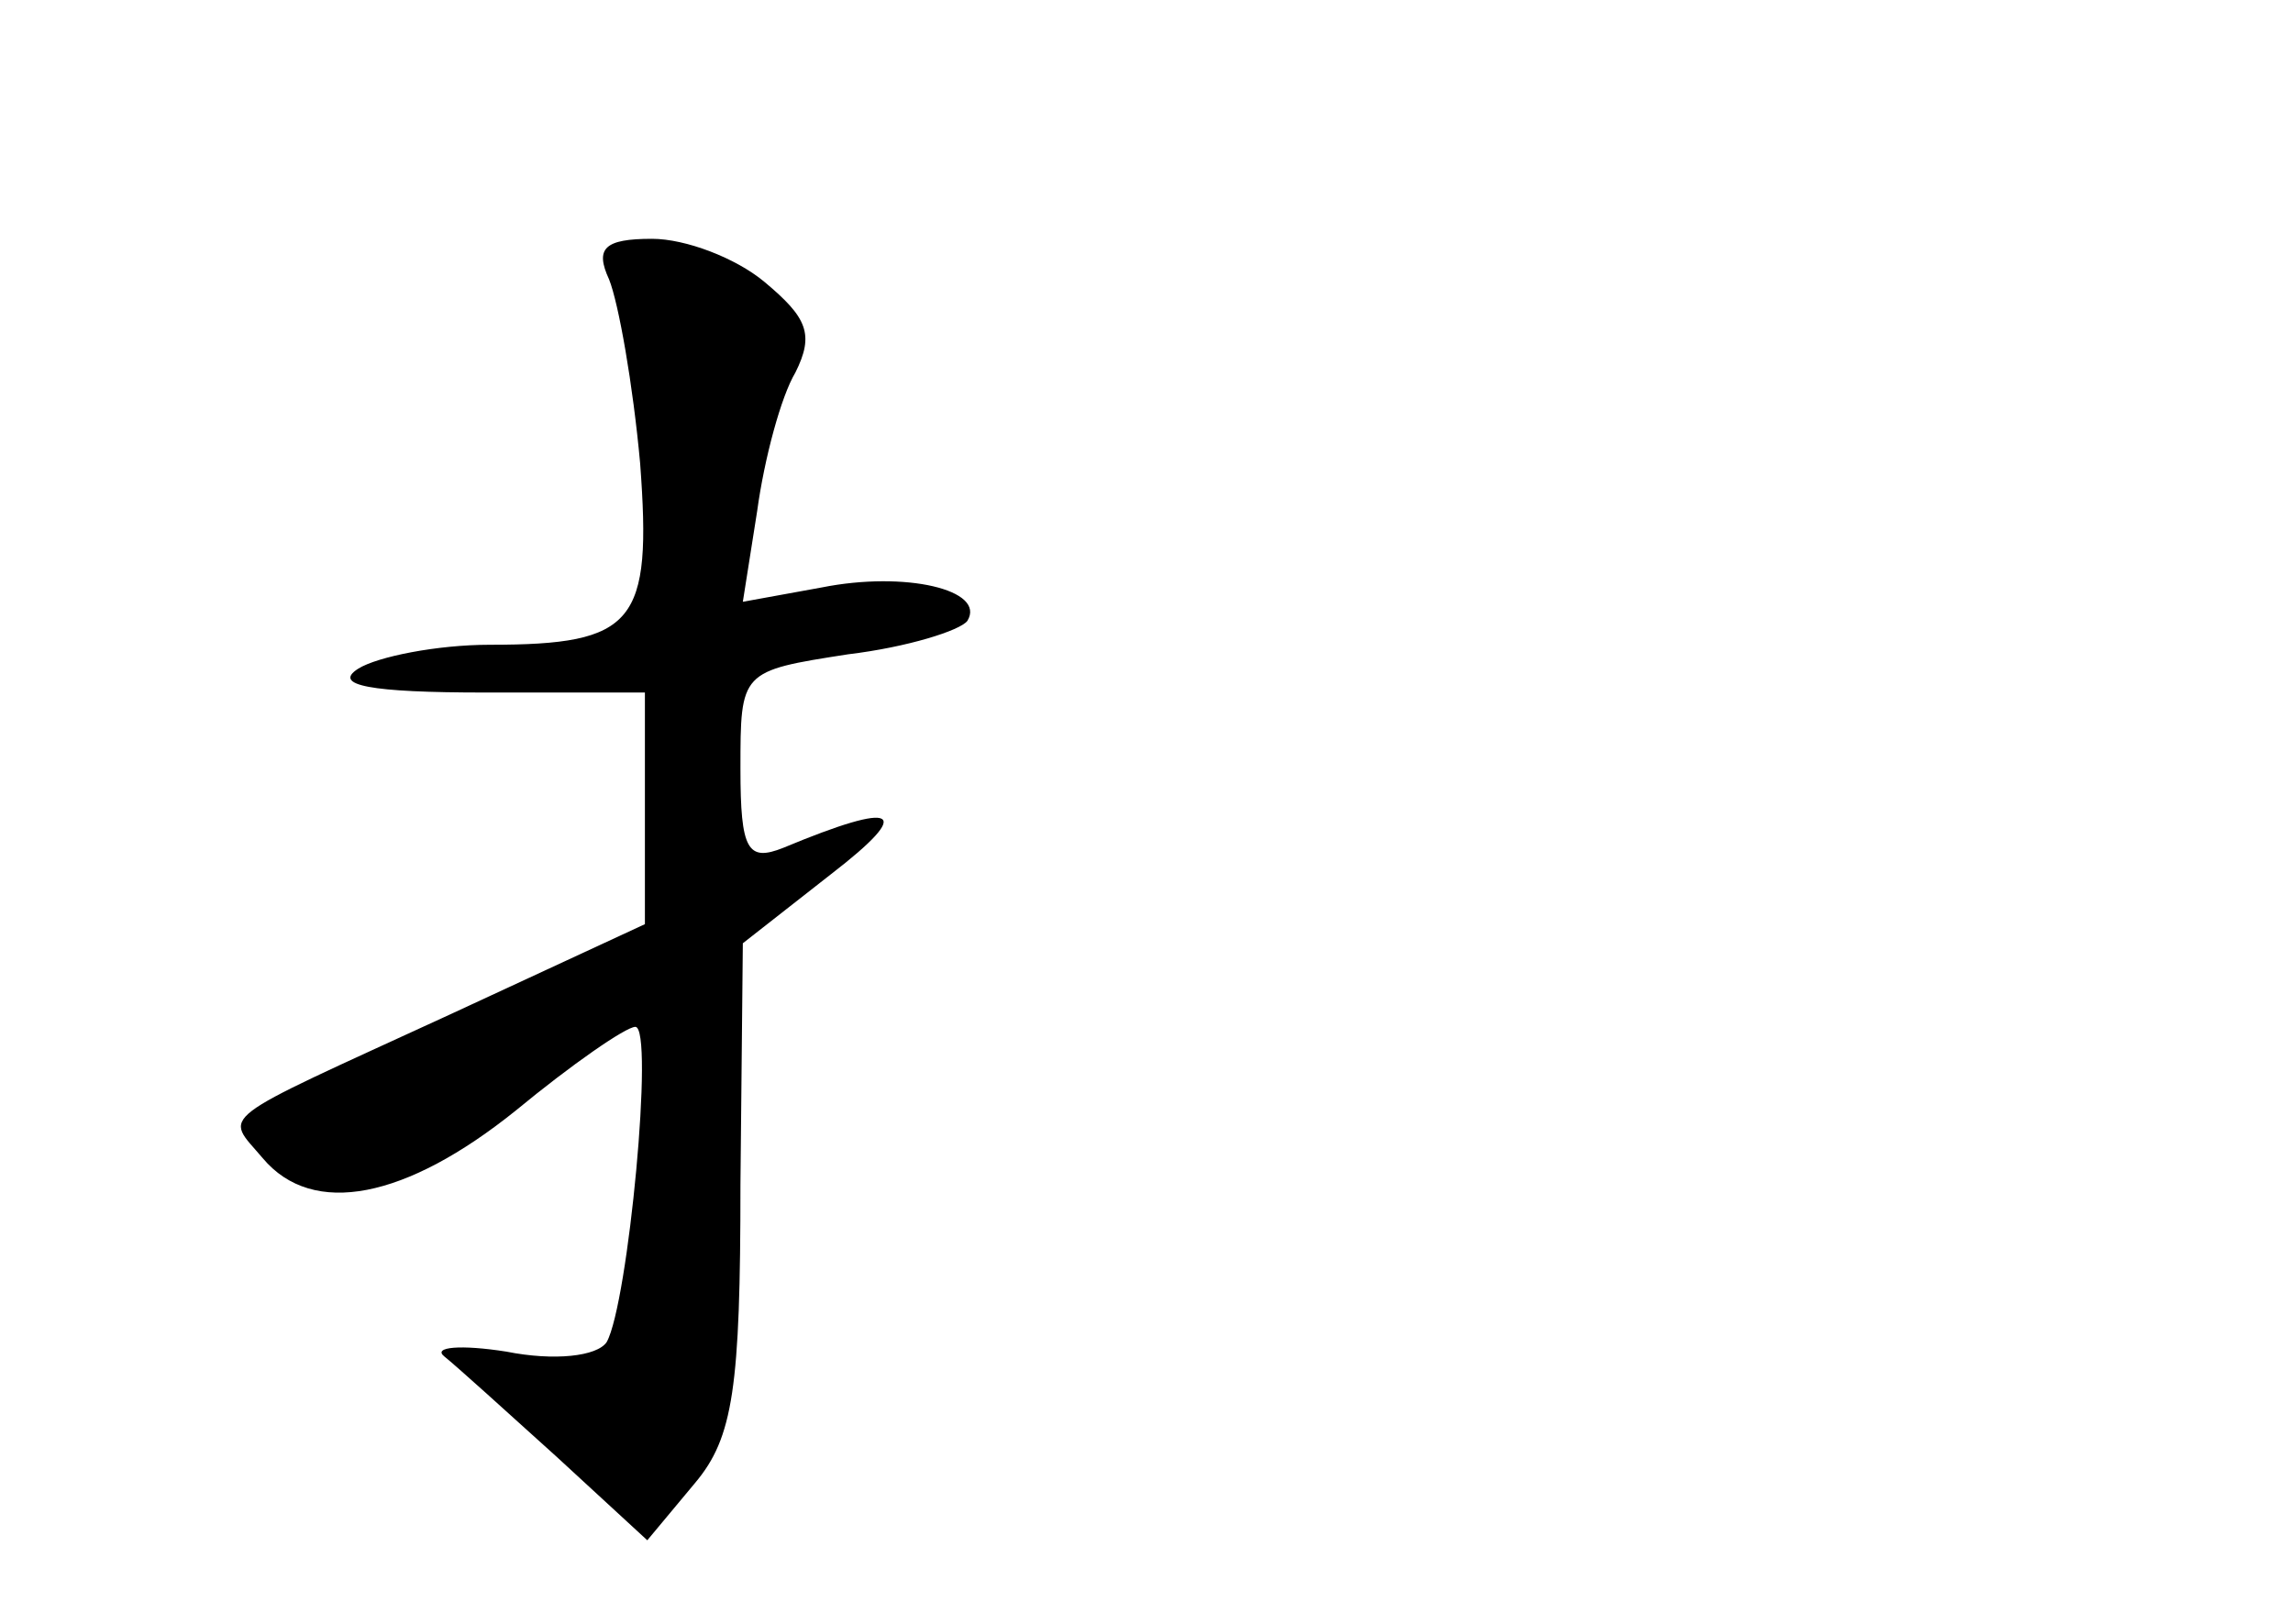 <?xml version="1.0" standalone="no"?>
<!DOCTYPE svg PUBLIC "-//W3C//DTD SVG 20010904//EN"
 "http://www.w3.org/TR/2001/REC-SVG-20010904/DTD/svg10.dtd">
<svg version="1.0" xmlns="http://www.w3.org/2000/svg"
 width="96pt" height="68pt" viewBox="0 0 96 68"
 preserveAspectRatio="xMidYMid meet">
<g transform="translate(0,68) scale(0.1,-0.1)"
fill="#000000" stroke="none">
<path d="M255 563 c4 -10 10 -44 13 -77 5 -67 -2 -76 -63 -76 -22 0 -47 -5
-55 -10 -11 -7 5 -10 53 -10 l67 0 0 -48 0 -49 -82 -38 c-100 -46 -94 -41 -78
-60 21 -25 60 -17 106 20 23 19 46 35 50 35 8 0 -3 -116 -12 -132 -4 -6 -22
-8 -42 -4 -19 3 -31 2 -26 -2 5 -4 26 -23 47 -42 l38 -35 20 24 c16 19 19 40
19 125 l1 101 37 29 c35 27 28 31 -20 11 -15 -6 -18 -1 -18 33 0 41 0 41 45
48 25 3 47 10 50 14 8 13 -26 21 -61 14 l-33 -6 6 38 c3 22 10 48 16 58 8 16
5 23 -13 38 -12 10 -33 18 -47 18 -20 0 -24 -4 -18 -17z"/>
</g>
</svg>
